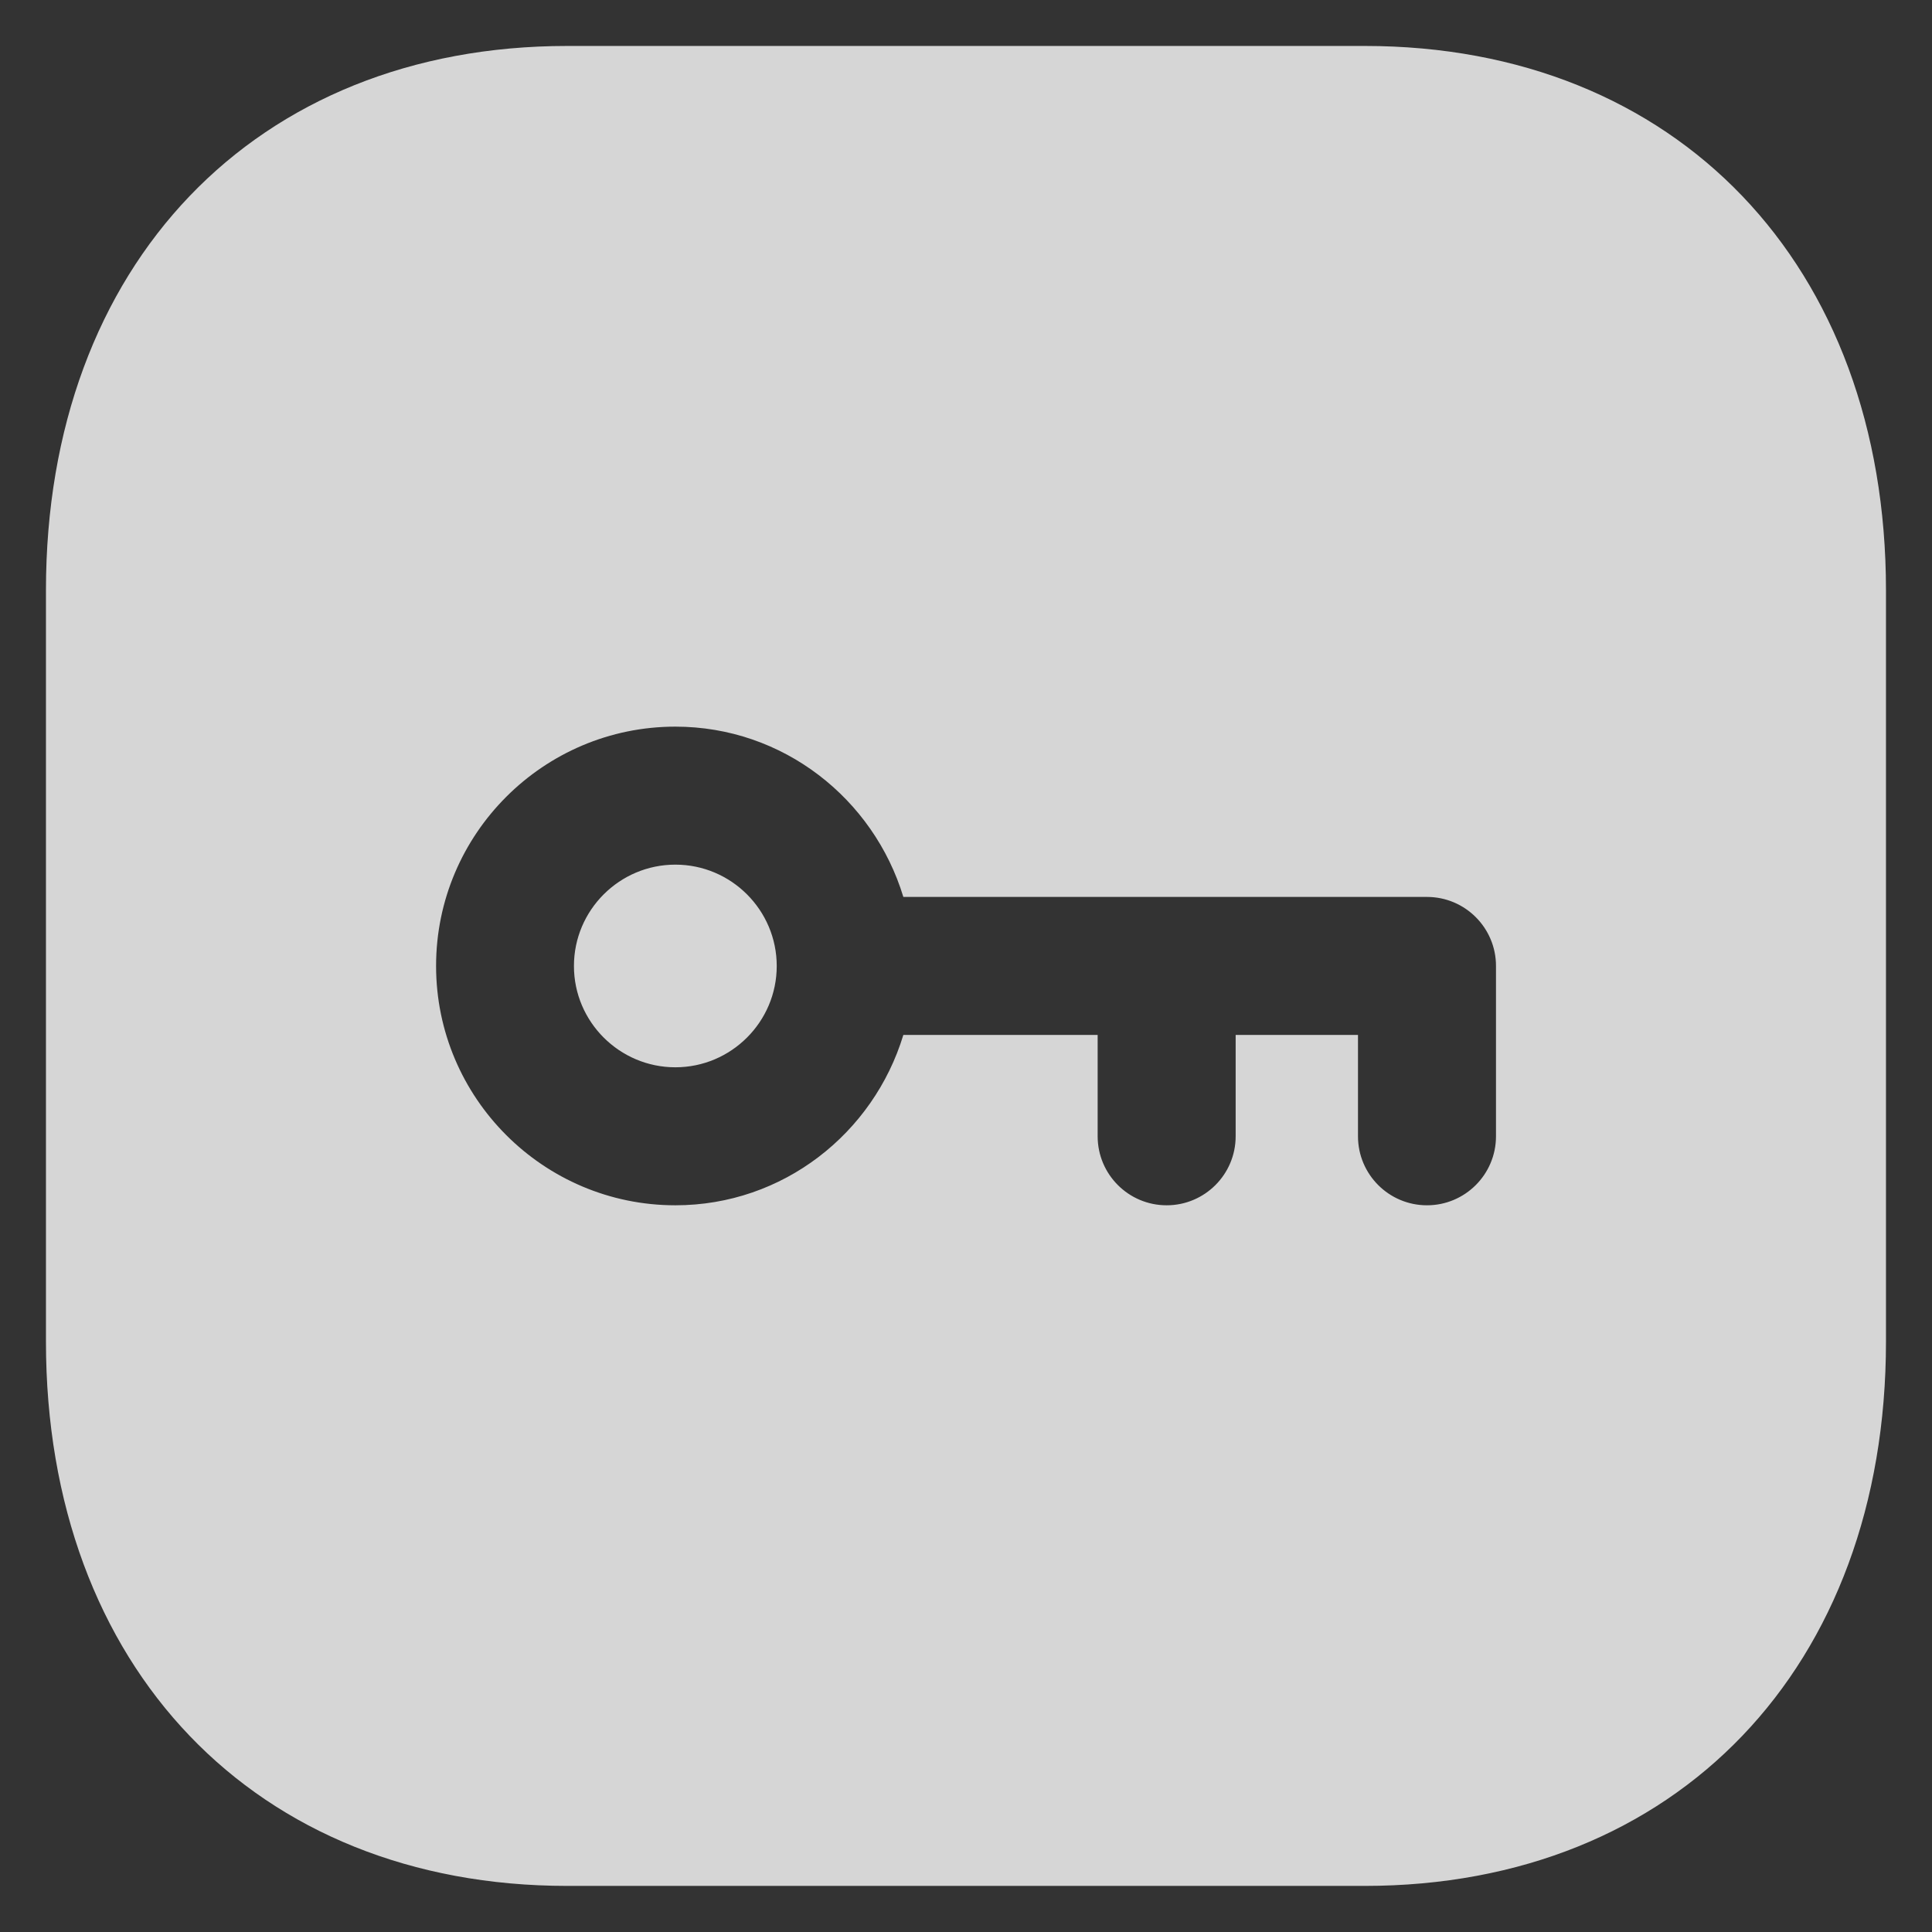 <svg width="28" height="28" viewBox="0 0 28 28" fill="none" xmlns="http://www.w3.org/2000/svg">
<rect x="0" y="0" width="28" height="28" fill="#333333" stroke="none"/>
<path fill-rule="evenodd" clip-rule="evenodd" d="M20.681 17.468C21.233 17.468 21.681 17.02 21.681 16.468V13.999C21.681 13.447 21.233 12.999 20.681 12.999H13.092C12.66 11.576 11.35 10.531 9.788 10.531C7.876 10.531 6.32 12.087 6.32 13.999C6.32 15.912 7.876 17.468 9.788 17.468C11.35 17.468 12.66 16.423 13.092 14.999H15.908V16.468C15.908 17.02 16.356 17.468 16.908 17.468C17.46 17.468 17.908 17.02 17.908 16.468V14.999H19.681V16.468C19.681 17.02 20.129 17.468 20.681 17.468ZM8.221 0.666H19.78C24.297 0.666 27.333 3.836 27.333 8.555V19.444C27.333 24.163 24.297 27.332 19.778 27.332H8.221C3.702 27.332 0.666 24.163 0.666 19.444V8.555C0.666 3.836 3.702 0.666 8.221 0.666ZM8.318 14C8.318 13.19 8.978 12.531 9.788 12.531C10.597 12.531 11.257 13.19 11.257 14C11.257 14.809 10.597 15.468 9.788 15.468C8.978 15.468 8.318 14.809 8.318 14Z" fill="white" fill-opacity="0.8"/>
</svg>